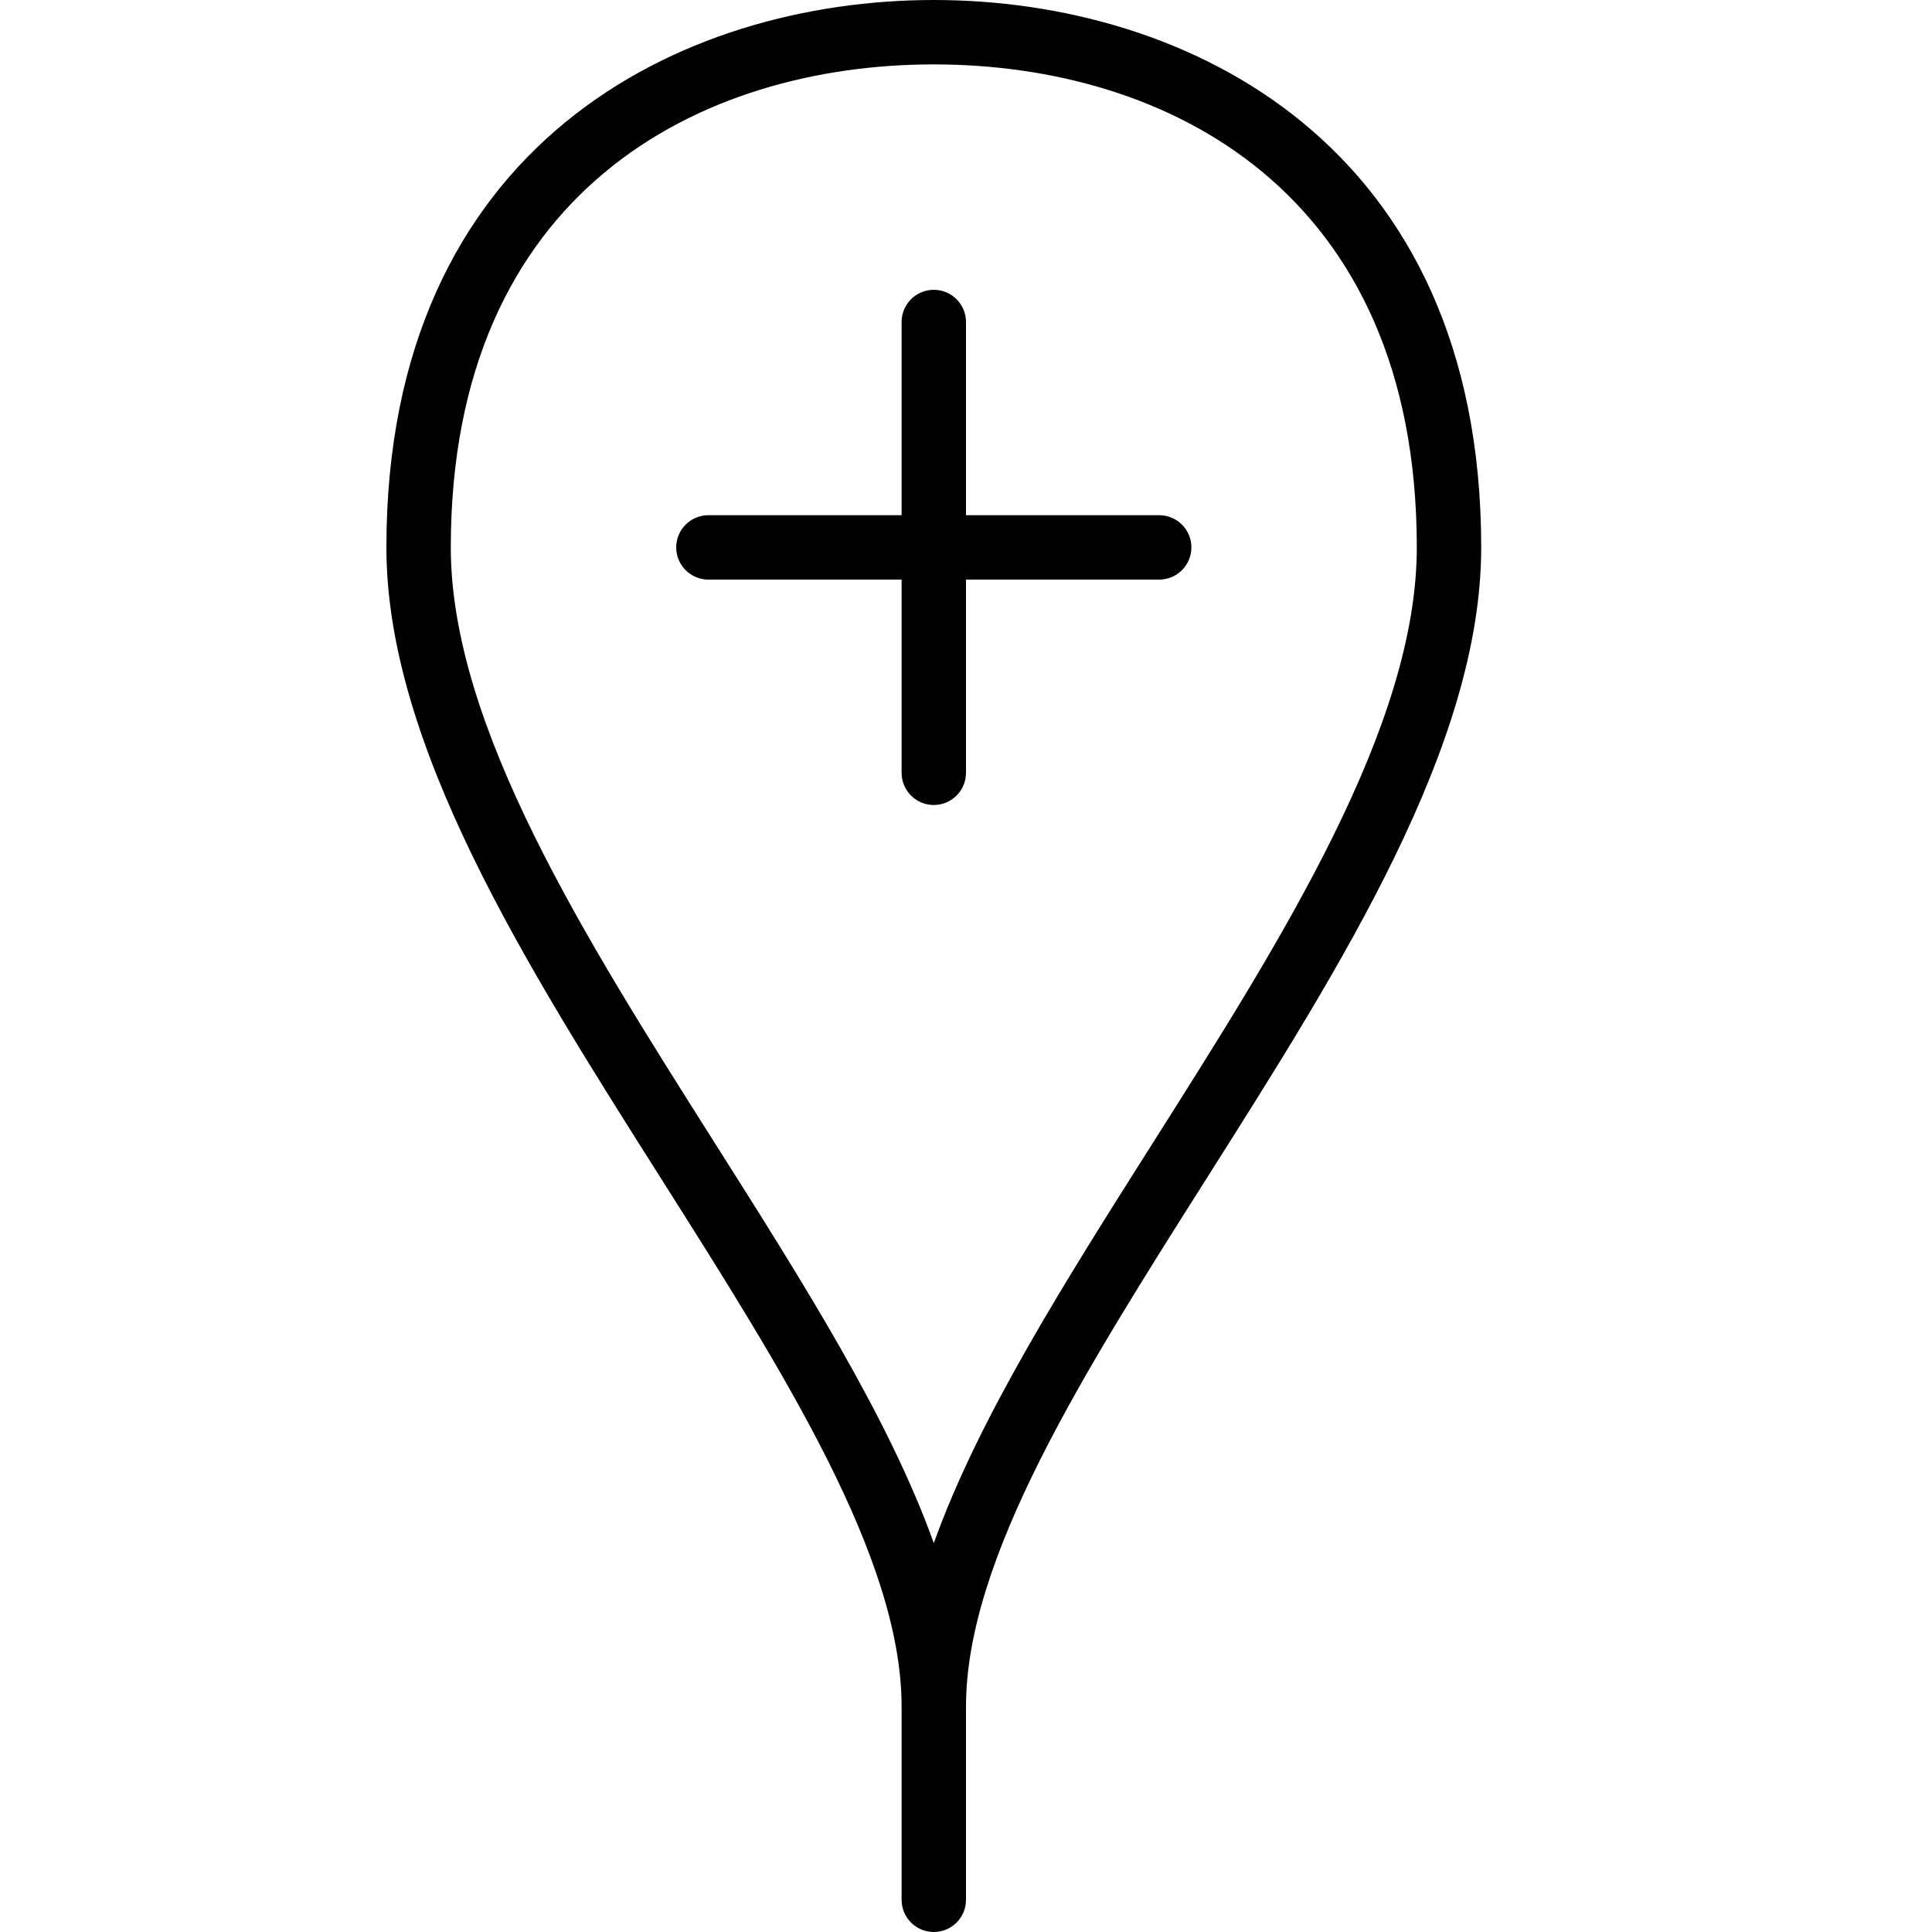 <?xml version="1.0" encoding="utf-8"?>
<!-- Generator: Adobe Illustrator 17.0.0, SVG Export Plug-In . SVG Version: 6.00 Build 0)  -->
<!DOCTYPE svg PUBLIC "-//W3C//DTD SVG 1.1//EN" "http://www.w3.org/Graphics/SVG/1.1/DTD/svg11.dtd">
<svg version="1.1" xmlns="http://www.w3.org/2000/svg" xmlns:xlink="http://www.w3.org/1999/xlink" x="0px" y="0px" width="60px"
	 height="60px" viewBox="0 0 60 60" enable-background="new 0 0 60 60" xml:space="preserve">
<g id="Layer_1">
	<g>
		<path fill="#010101" d="M29,0c-7.842,0-17,4.452-17,17c0,6.131,4.325,12.961,8.508,19.566C24.361,42.649,28,48.395,28,53v6
			c0,0.552,0.448,1,1,1s1-0.448,1-1v-6c0-4.605,3.639-10.351,7.492-16.434C41.675,29.961,46,23.131,46,17C46,4.452,36.842,0,29,0z
			 M35.802,35.496c-2.759,4.357-5.413,8.548-6.802,12.427c-1.389-3.879-4.042-8.069-6.802-12.427C18.167,29.132,14,22.551,14,17
			C14,5.94,21.748,2,29,2c7.251,0,15,3.94,15,15C44,22.551,39.833,29.132,35.802,35.496z"/>
		<path fill="#010101" d="M36,16h-6v-6c0-0.552-0.448-1-1-1s-1,0.448-1,1v6h-6c-0.552,0-1,0.448-1,1c0,0.552,0.448,1,1,1h6v6
			c0,0.552,0.448,1,1,1s1-0.448,1-1v-6h6c0.552,0,1-0.448,1-1C37,16.448,36.552,16,36,16z"/>
	</g>
</g>
<g id="nyt_x5F_exporter_x5F_info" display="none">
</g>
</svg>
